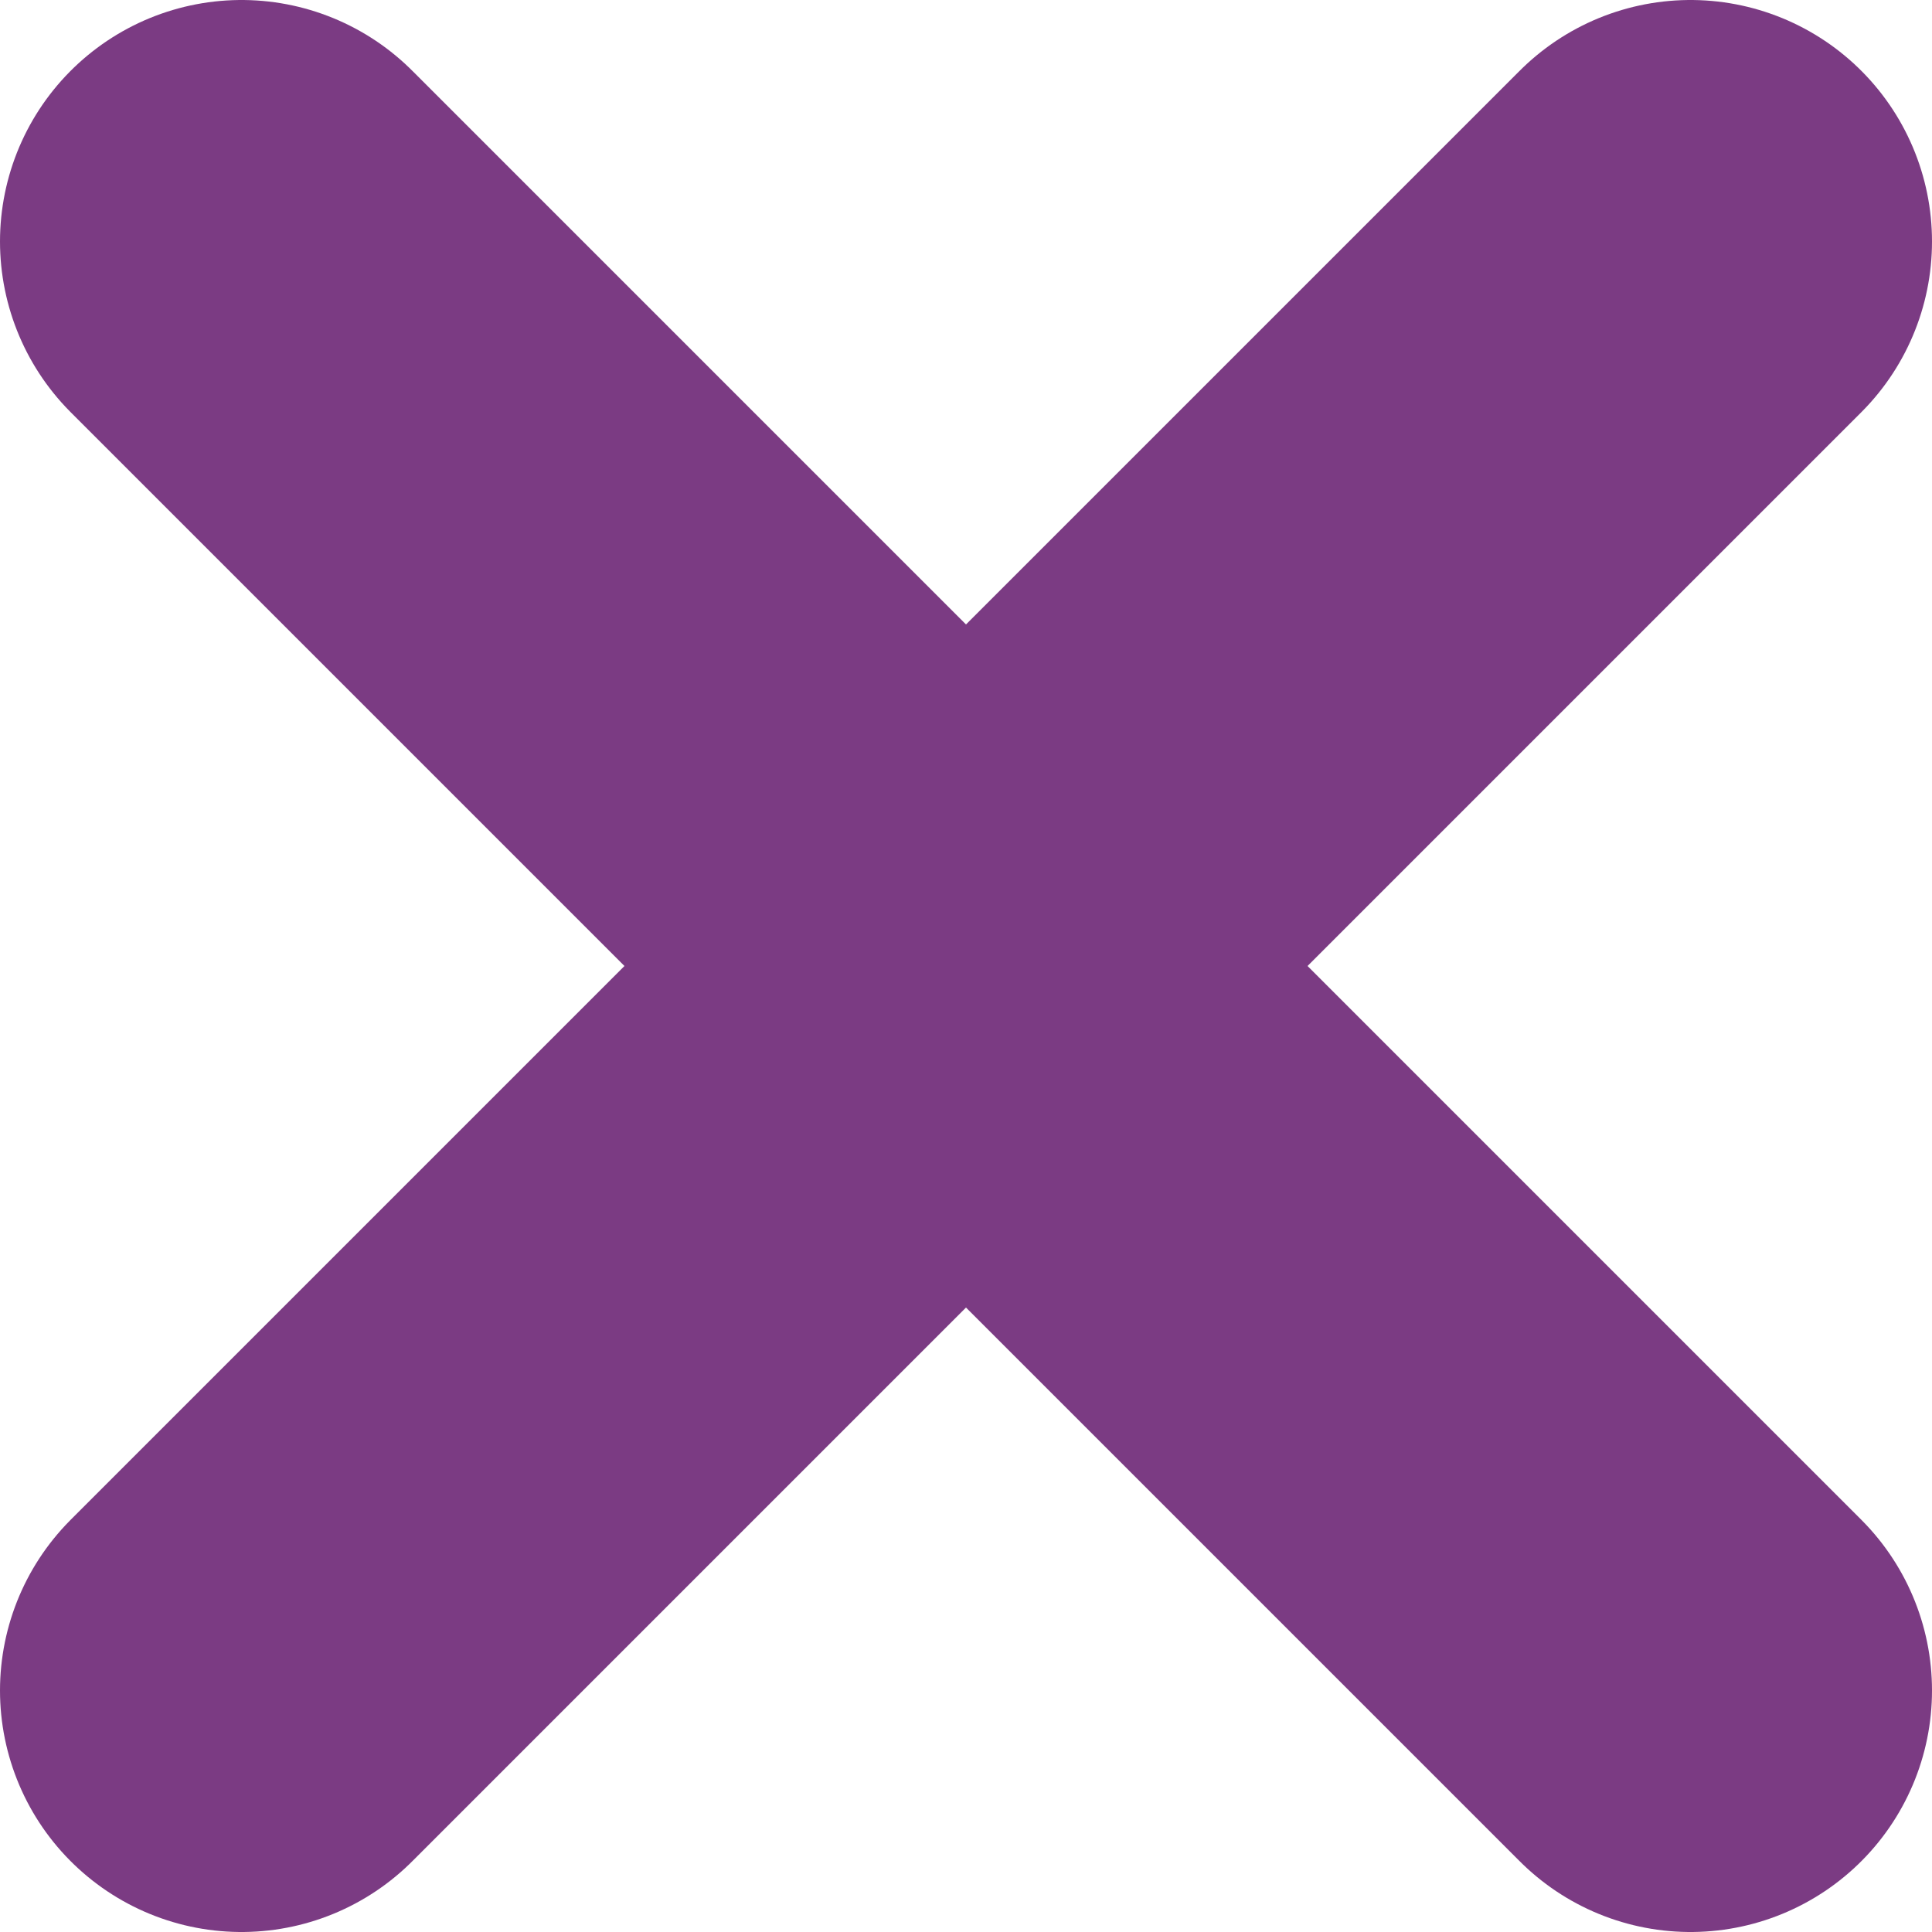 <?xml version="1.0" encoding="UTF-8"?>
<svg width="8px" height="8px" viewBox="0 0 8 8" version="1.1" xmlns="http://www.w3.org/2000/svg" xmlns:xlink="http://www.w3.org/1999/xlink">
    <title>X</title>
    <g id="Page-1" stroke="none" stroke-width="1" fill="none" fill-rule="evenodd" stroke-linecap="round">
        <g id="Botões-Fundo-Cinza" transform="translate(-1253, -499)" stroke="#7B3B83" stroke-width="2">
            <g id="Fundo-Cinza">
                <g transform="translate(72, 86)" id="Com">
                    <g transform="translate(53, 347)">
                        <g id="Excluir-Hover" transform="translate(972, 51)">
                            <g id="X" transform="translate(157, 16)">
                                <line x1="6" y1="6" x2="0" y2="0" id="Path-5"></line>
                                <line x1="6" y1="0" x2="0" y2="6" id="Path-5"></line>
                            </g>
                        </g>
                    </g>
                </g>
            </g>
        </g>
    </g>
</svg>